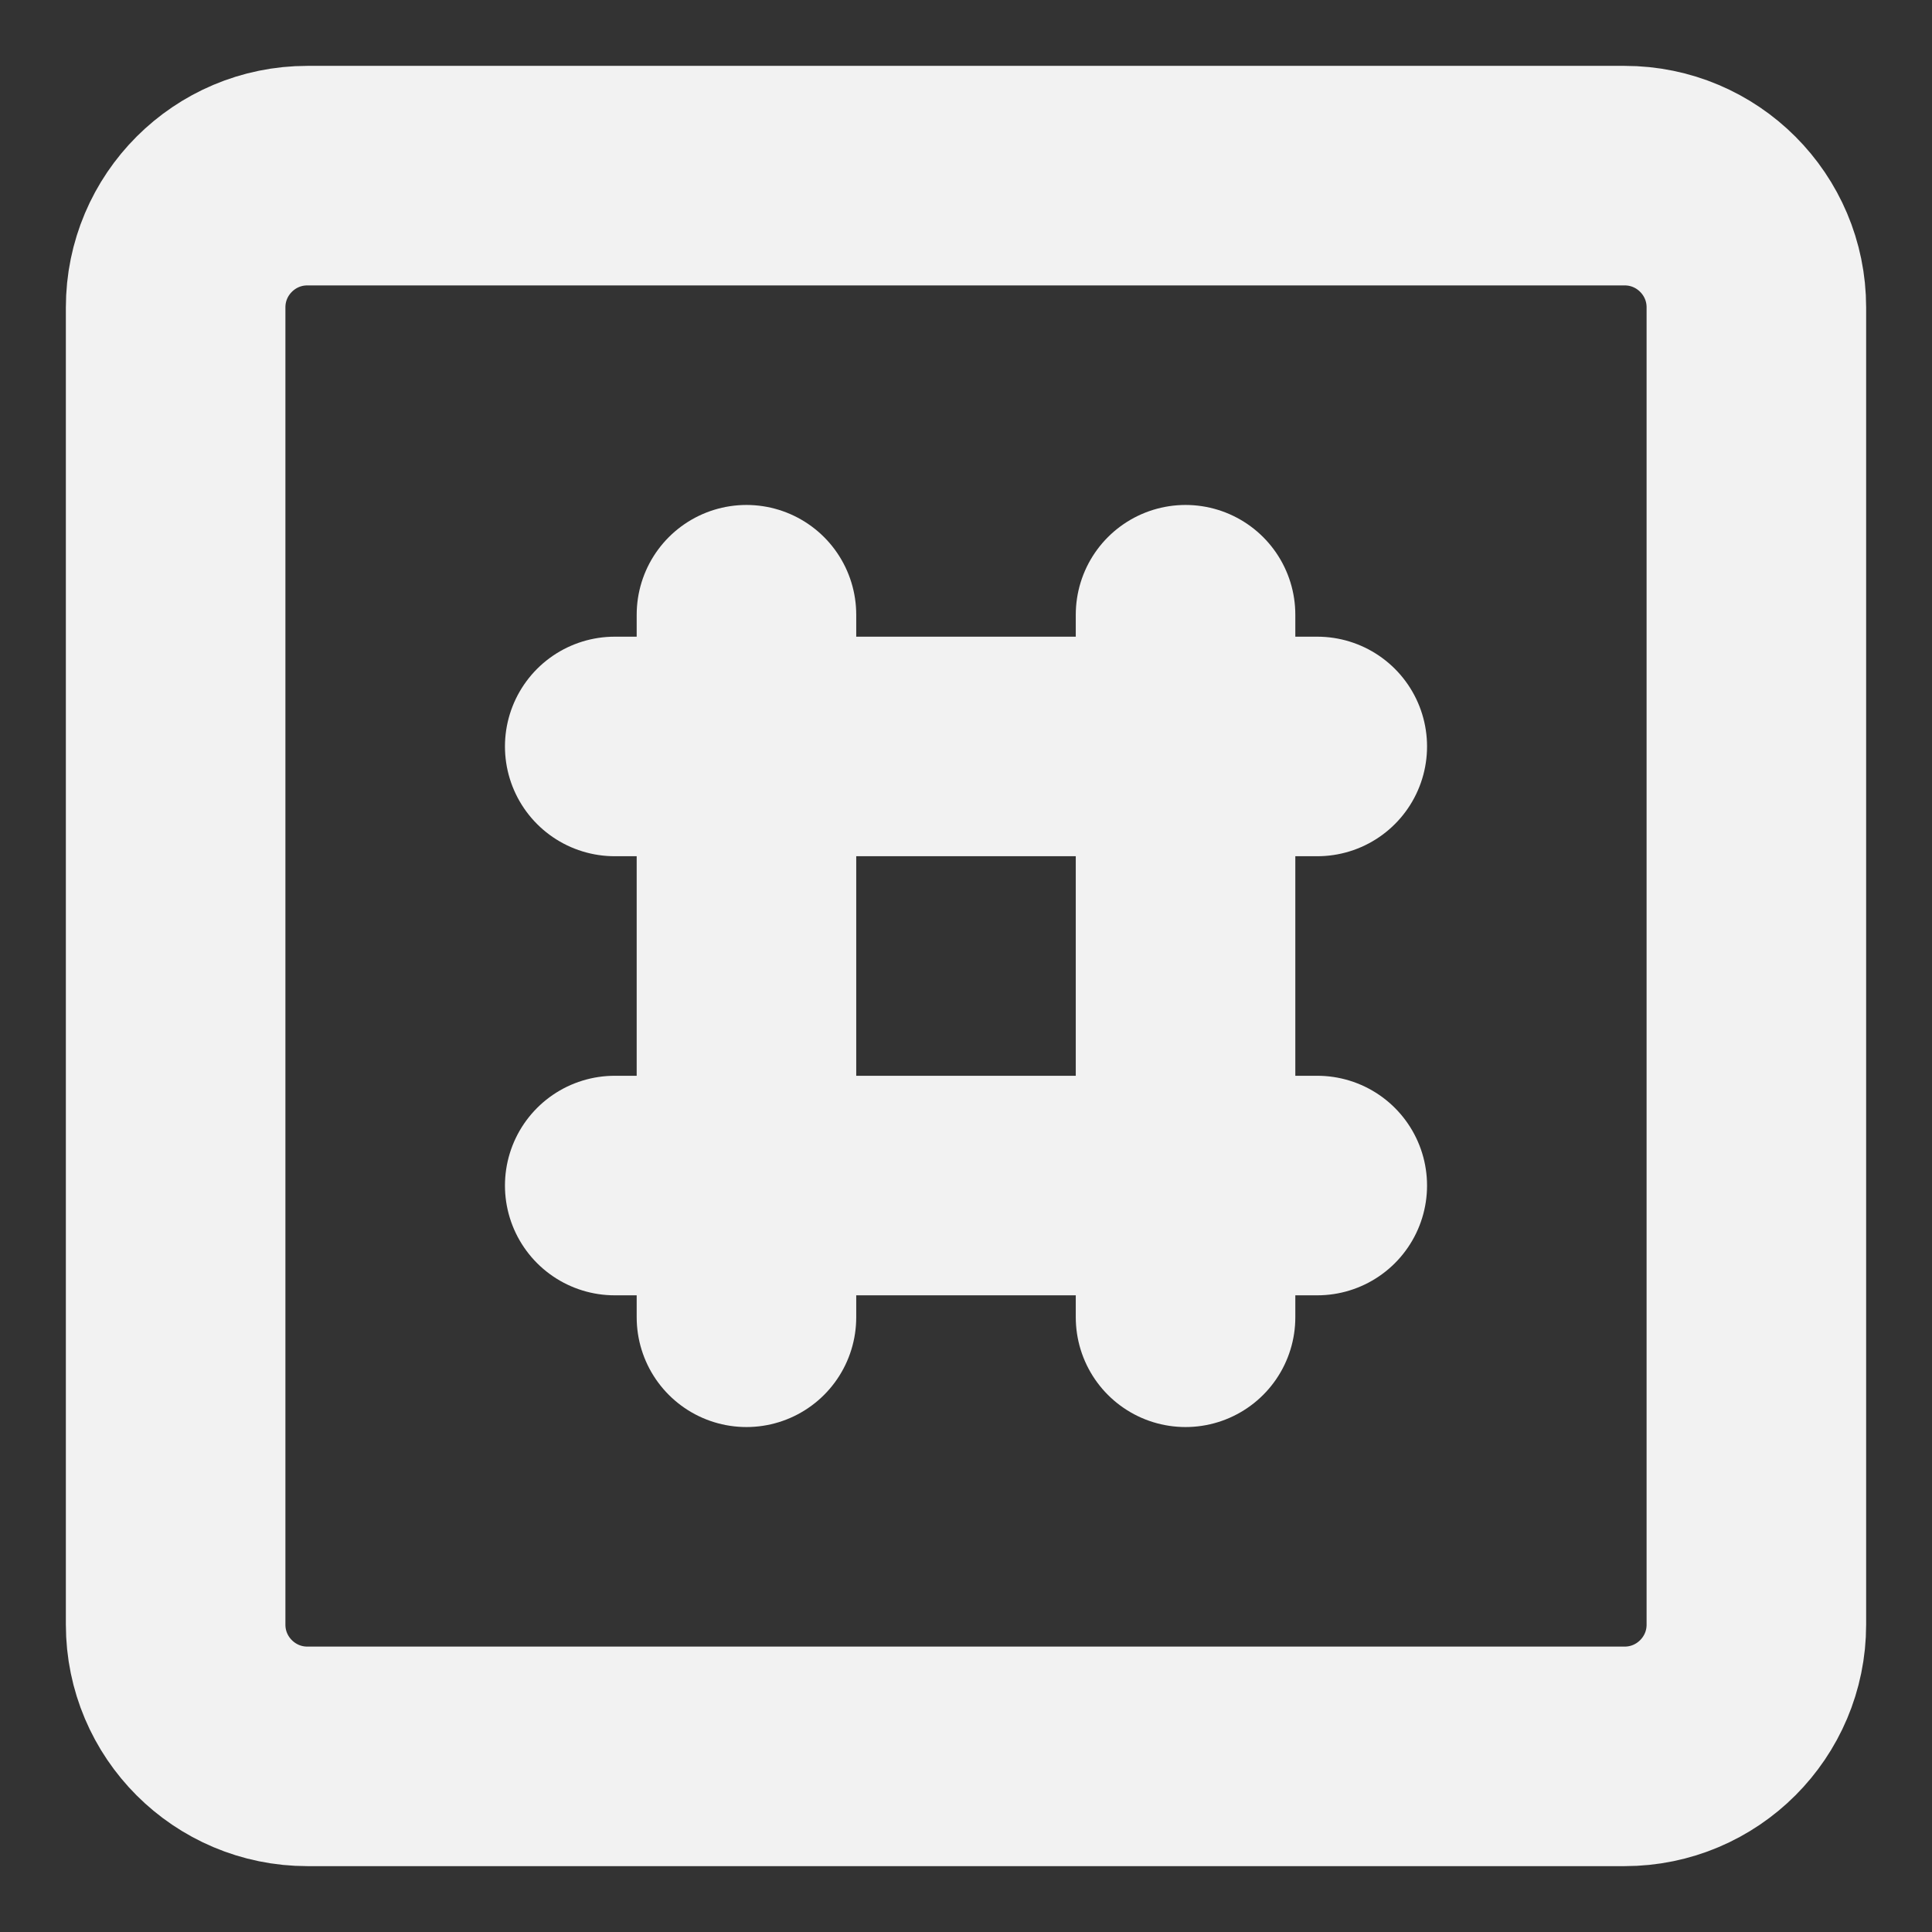 <svg width="22" height="22" viewBox="0 0 22 22" fill="none" xmlns="http://www.w3.org/2000/svg">
<rect x="0" y="0" width="22" height="22" fill="#333333" stroke="none"/>
<path d="M18.5 2H3.5C2.672 2 2 2.672 2 3.5V18.5C2 19.328 2.672 20 3.5 20H18.5C19.328 20 20 19.328 20 18.5V3.5C20 2.672 19.328 2 18.5 2Z" stroke="#F2F2F2" stroke-width="2.5" stroke-linecap="round" stroke-linejoin="round"/>
<path d="M8.5 7V15M13.5 7V15M7 8.5H15M7 13.5H15" stroke="#F2F2F2" stroke-width="2.5" stroke-linecap="round" stroke-linejoin="round"/>
</svg>
